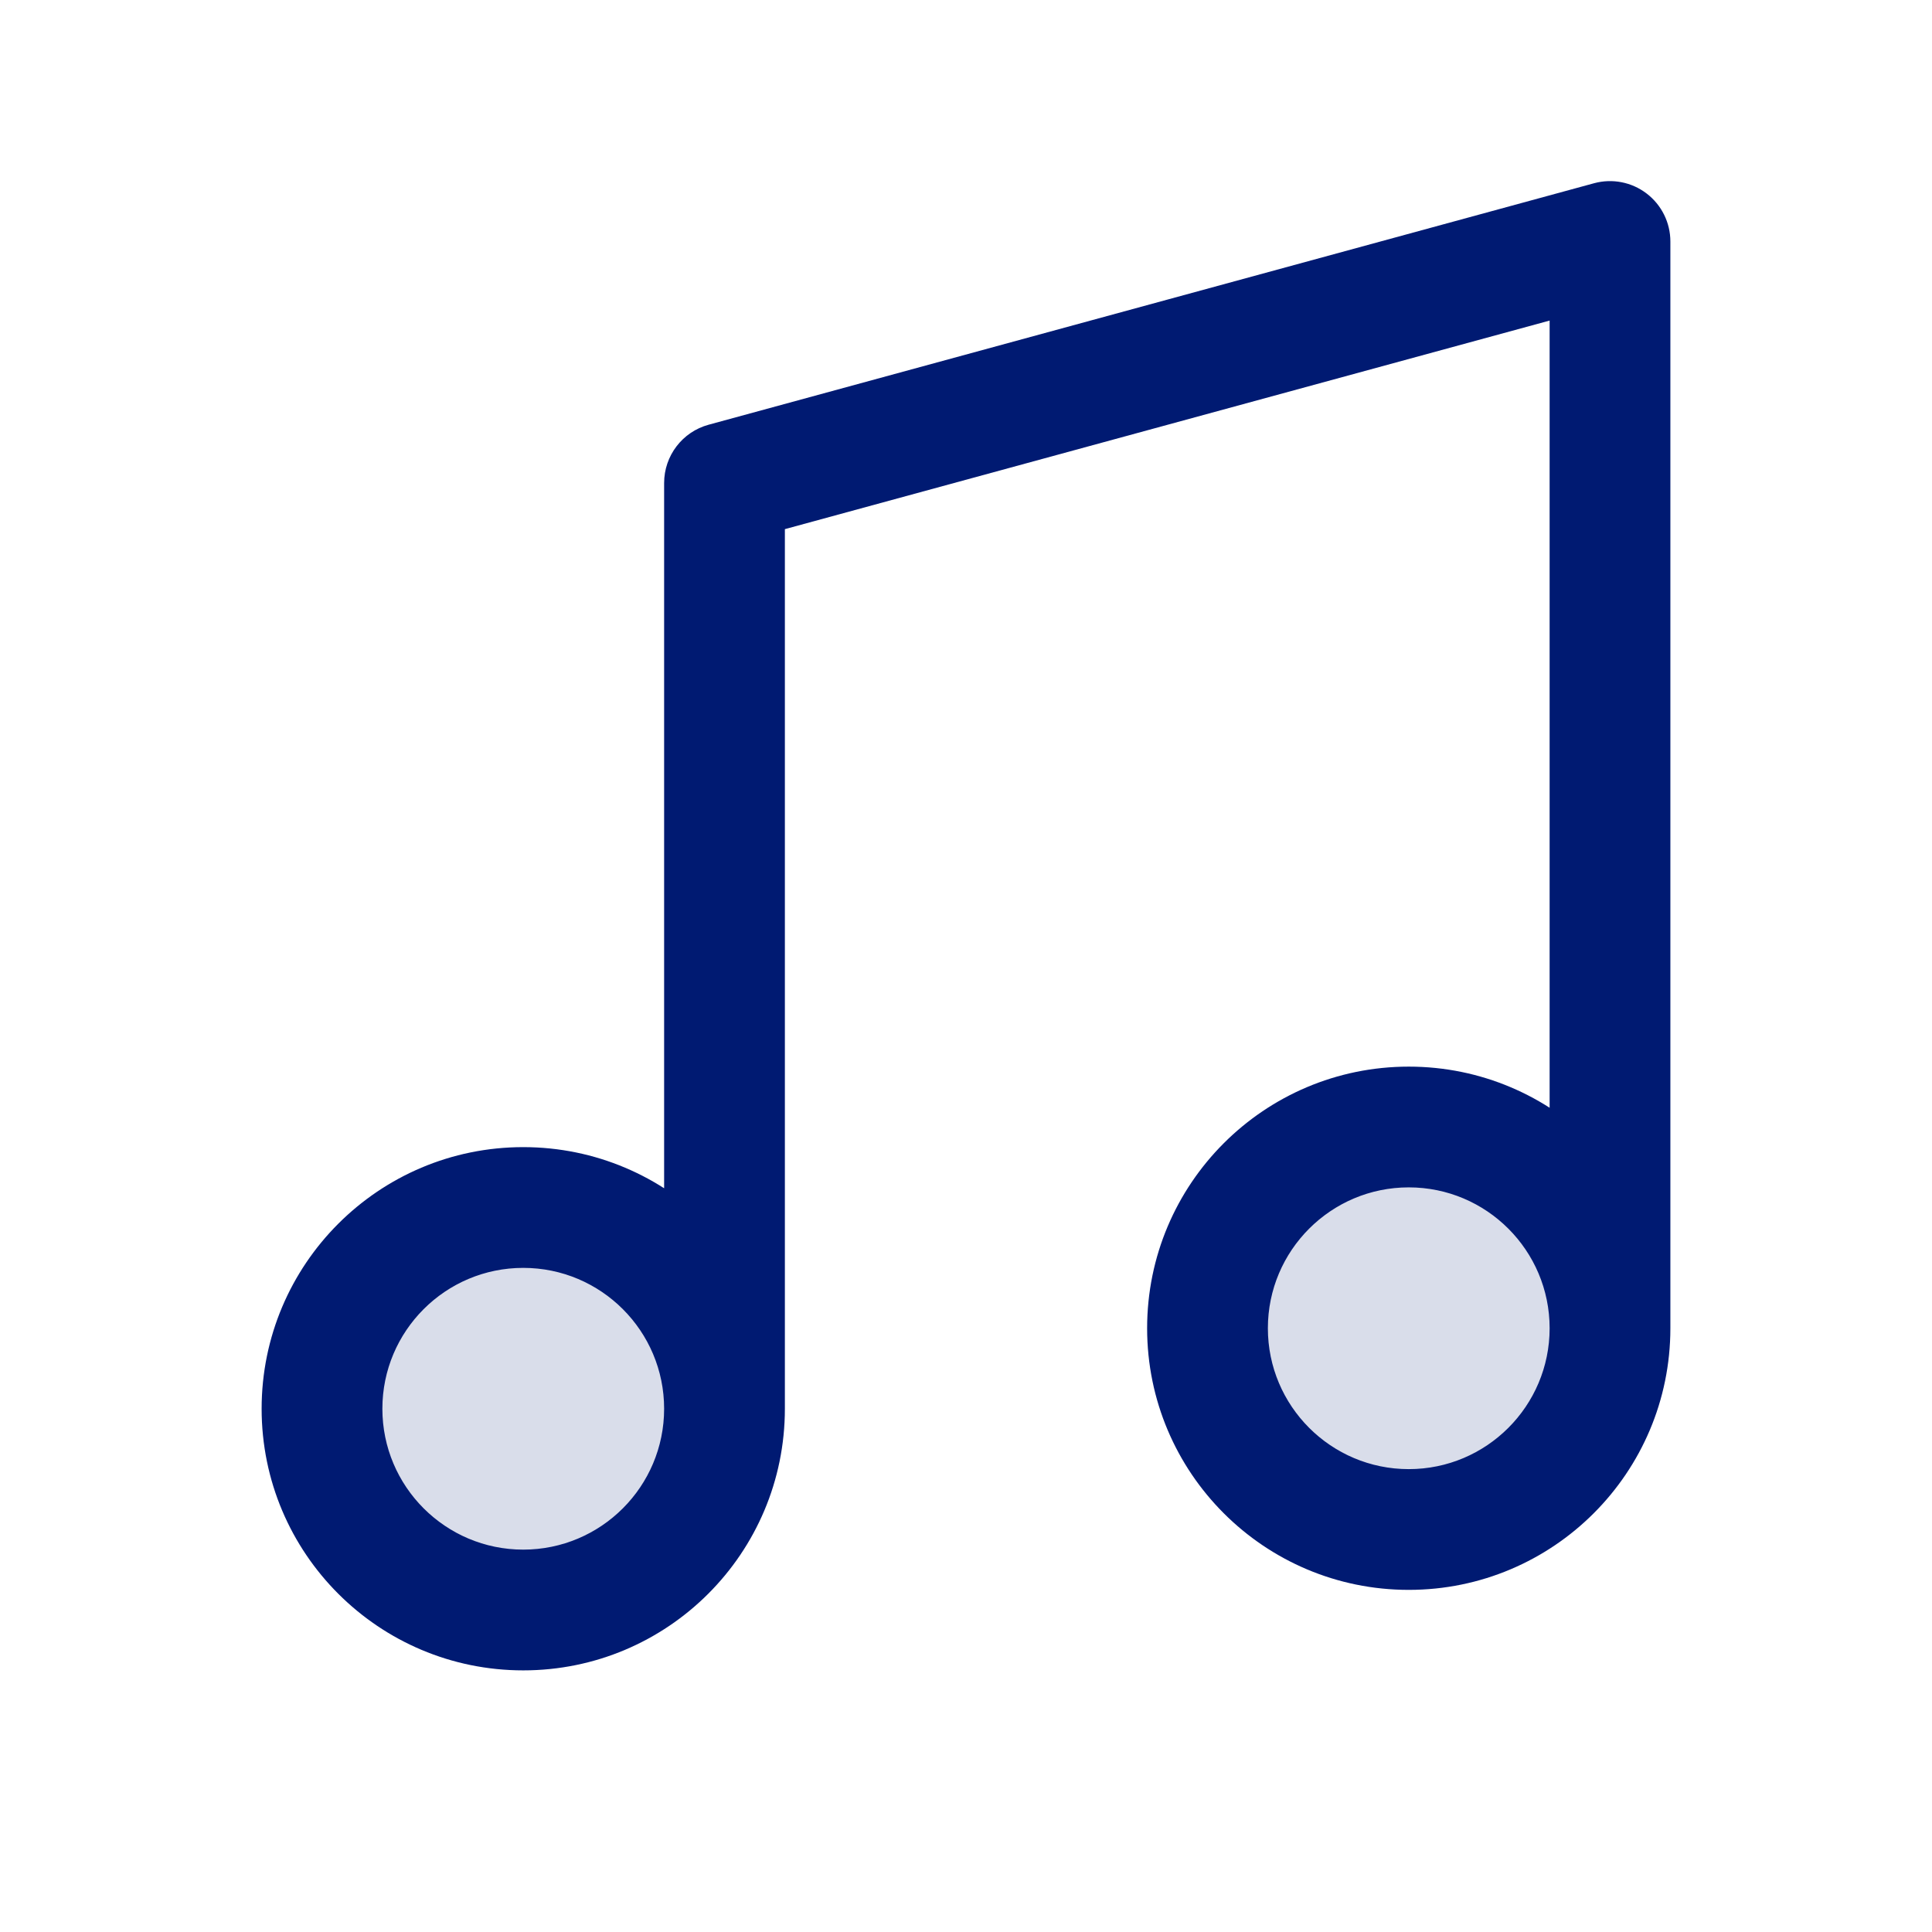 <svg width="24" height="24" viewBox="0 0 24 24" fill="none" xmlns="http://www.w3.org/2000/svg">
<g opacity="0.15">
<path d="M9 17.5C9 18.881 7.881 20 6.5 20C5.119 20 4 18.881 4 17.5C4 16.119 5.119 15 6.5 15C7.881 15 9 16.119 9 17.5Z" fill="#001A72"/>
<path d="M20 16.5C20 17.881 18.881 19 17.5 19C16.119 19 15 17.881 15 16.5C15 15.119 16.119 14 17.5 14C18.881 14 20 15.119 20 16.5Z" fill="#001A72"/>
</g>
<path d="M9 6L8.803 5.276C8.476 5.365 8.25 5.662 8.25 6H9ZM20 3H20.75C20.75 2.766 20.641 2.546 20.455 2.404C20.27 2.262 20.028 2.215 19.803 2.276L20 3ZM9.75 17.5V6H8.25V17.5H9.75ZM9.197 6.724L20.197 3.724L19.803 2.276L8.803 5.276L9.197 6.724ZM19.25 3V16.5H20.75V3H19.25ZM8.25 17.5C8.25 18.466 7.466 19.25 6.5 19.25V20.75C8.295 20.75 9.75 19.295 9.75 17.5H8.25ZM6.5 19.25C5.534 19.25 4.75 18.466 4.75 17.5H3.25C3.25 19.295 4.705 20.75 6.5 20.75V19.25ZM4.75 17.5C4.75 16.534 5.534 15.75 6.5 15.75V14.25C4.705 14.25 3.25 15.705 3.25 17.5H4.75ZM6.5 15.75C7.466 15.75 8.25 16.534 8.25 17.5H9.75C9.75 15.705 8.295 14.25 6.5 14.25V15.75ZM19.25 16.5C19.25 17.466 18.466 18.25 17.5 18.25V19.75C19.295 19.75 20.75 18.295 20.75 16.5H19.25ZM17.5 18.25C16.534 18.25 15.75 17.466 15.75 16.5H14.25C14.25 18.295 15.705 19.75 17.5 19.75V18.25ZM15.75 16.5C15.75 15.534 16.534 14.75 17.5 14.75V13.25C15.705 13.25 14.25 14.705 14.25 16.5H15.75ZM17.5 14.75C18.466 14.75 19.25 15.534 19.25 16.5H20.75C20.75 14.705 19.295 13.25 17.5 13.25V14.75Z" fill="#001A72"/>
</svg>
